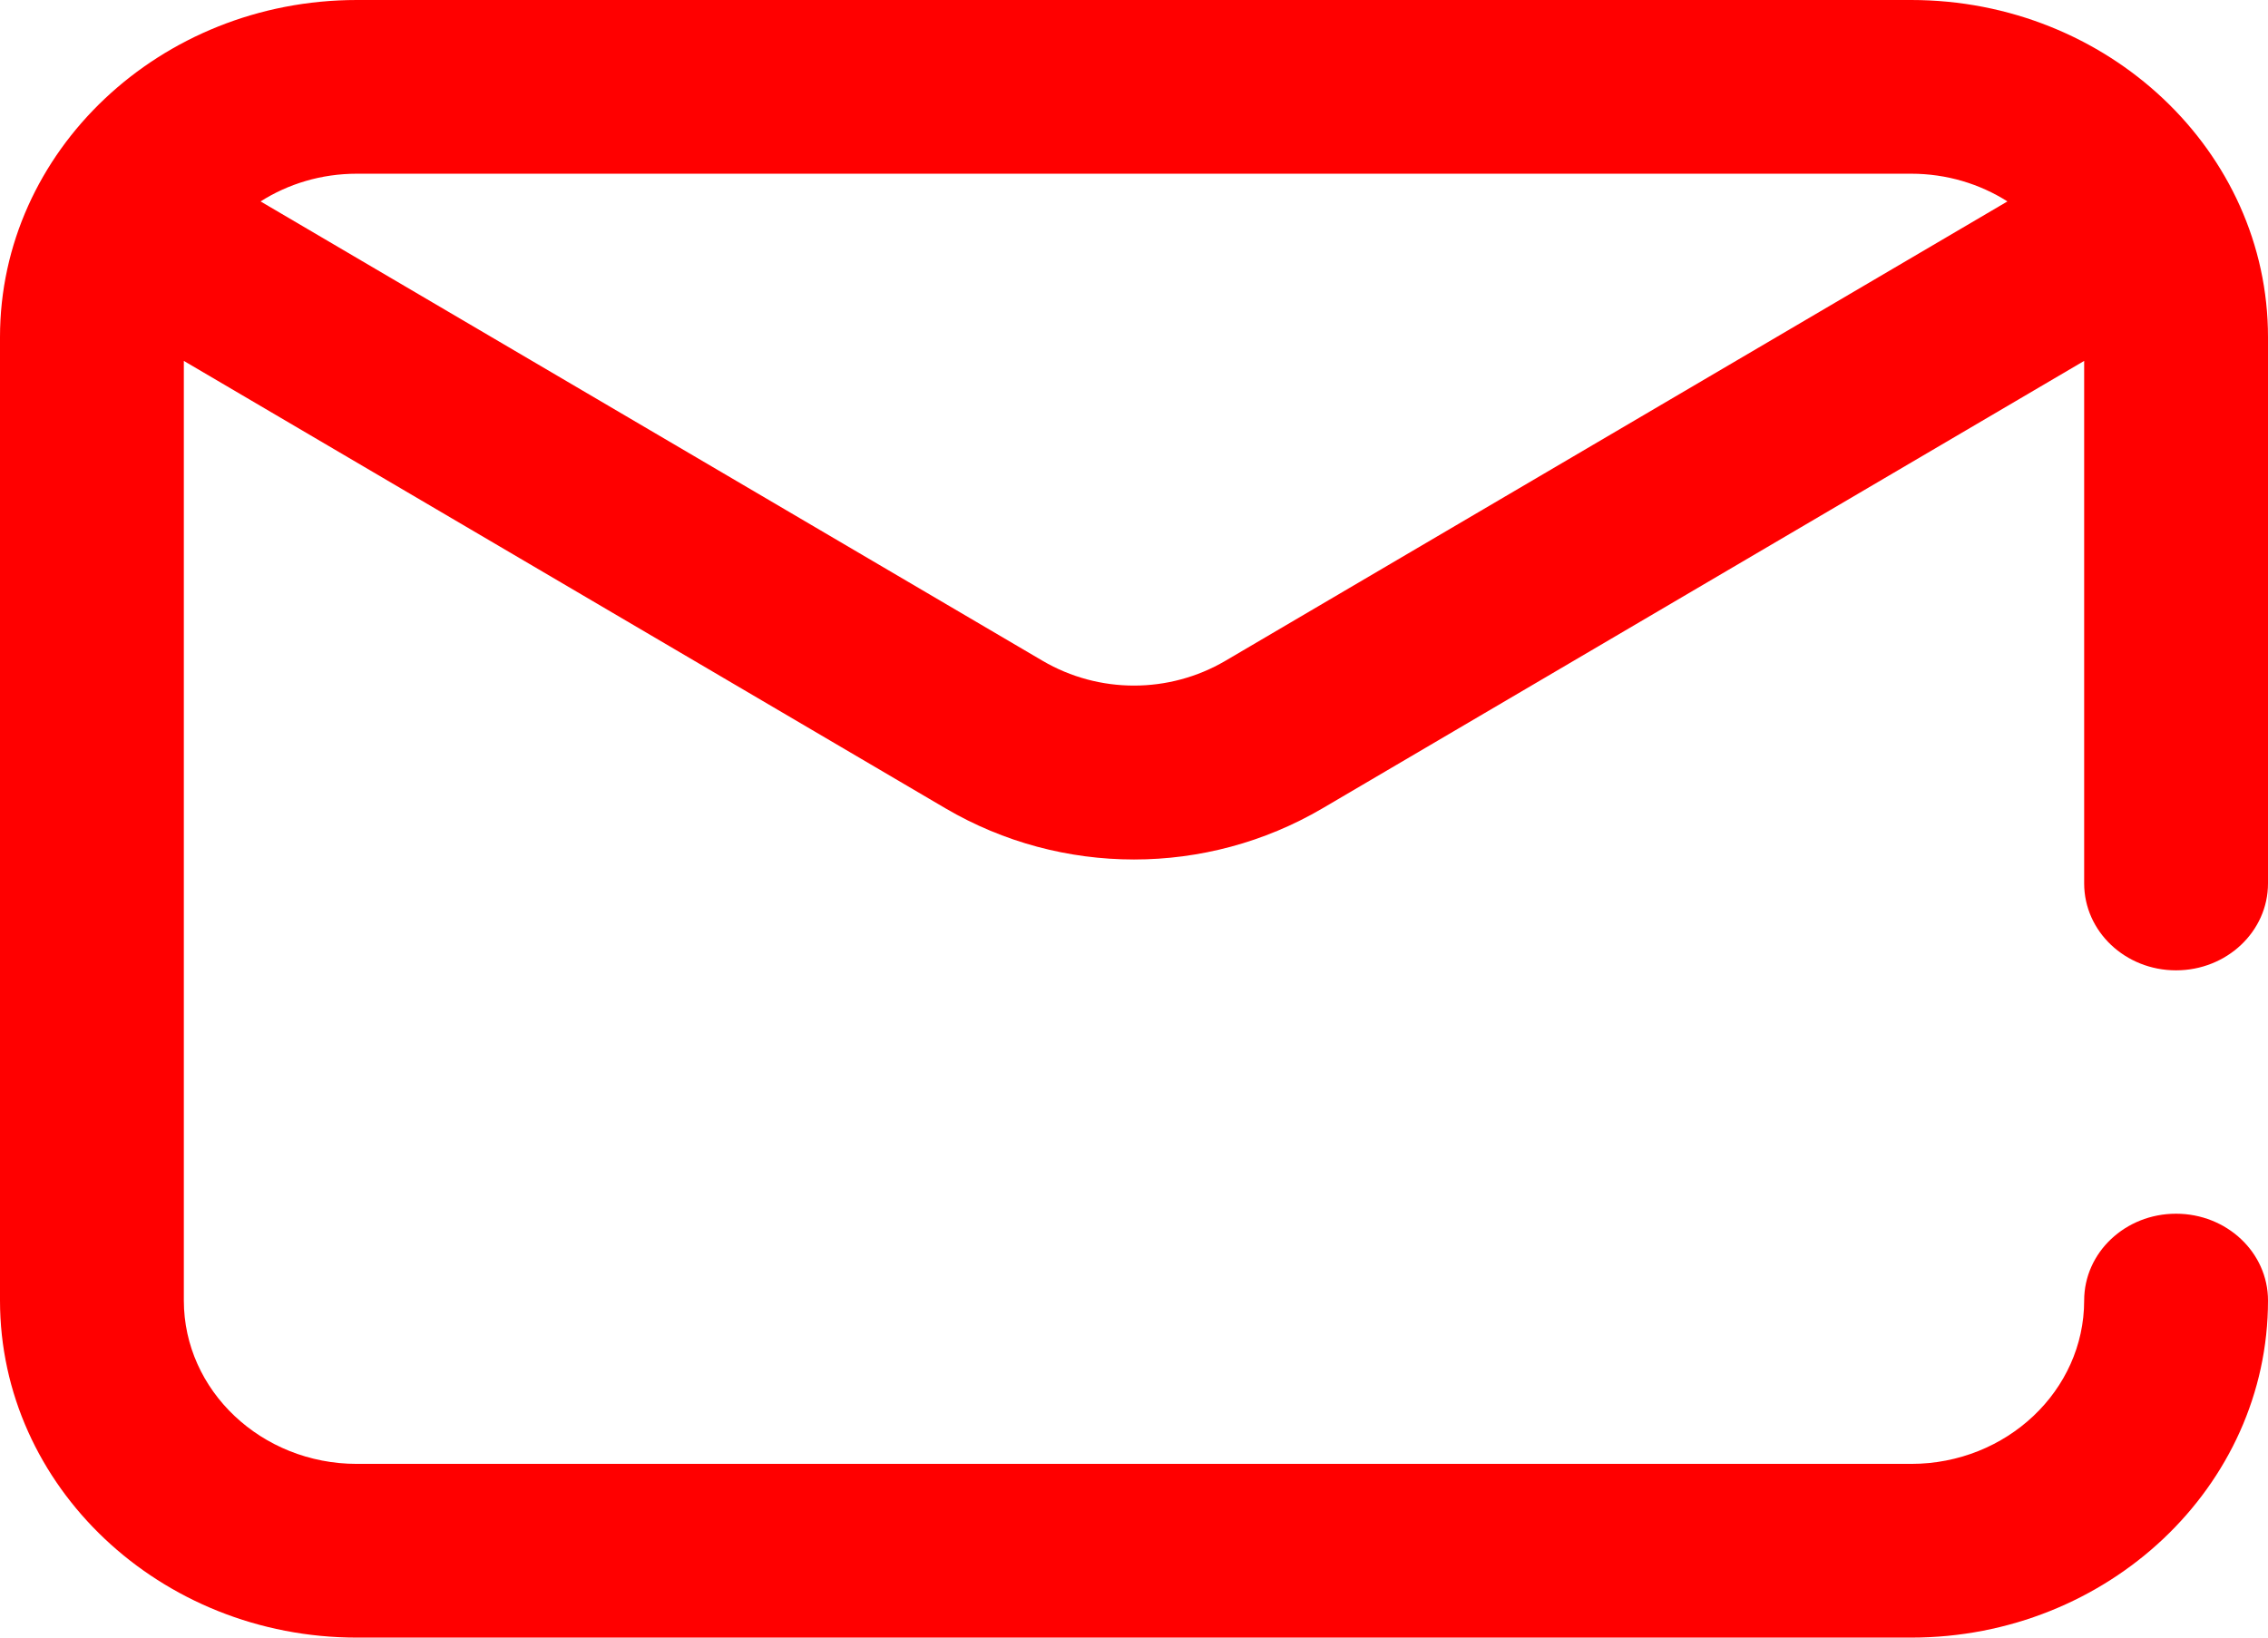 <svg width="18" height="13" viewBox="0 0 18 13" fill="none" xmlns="http://www.w3.org/2000/svg">
<path d="M17.27 7.703C17.673 7.703 18 7.394 18 7.013V2.676C18 1.2 16.729 0 15.168 0H2.832C1.271 0 0 1.2 0 2.676V10.324C0 11.8 1.271 13 2.832 13H15.168C16.729 13 18 11.8 18 10.324C18 9.943 17.673 9.635 17.27 9.635C16.867 9.635 16.541 9.943 16.541 10.324C16.541 11.039 15.925 11.621 15.168 11.621H2.832C2.075 11.621 1.459 11.039 1.459 10.324V2.865L7.504 6.417C7.966 6.688 8.483 6.823 9 6.823C9.517 6.823 10.034 6.688 10.496 6.417L16.541 2.865V7.013C16.541 7.394 16.867 7.703 17.27 7.703ZM9.725 5.246C9.278 5.508 8.722 5.508 8.275 5.246L2.068 1.599C2.287 1.46 2.549 1.379 2.832 1.379H15.168C15.45 1.379 15.713 1.46 15.932 1.599L9.725 5.246Z" fill="#FF0000"/>
</svg>
